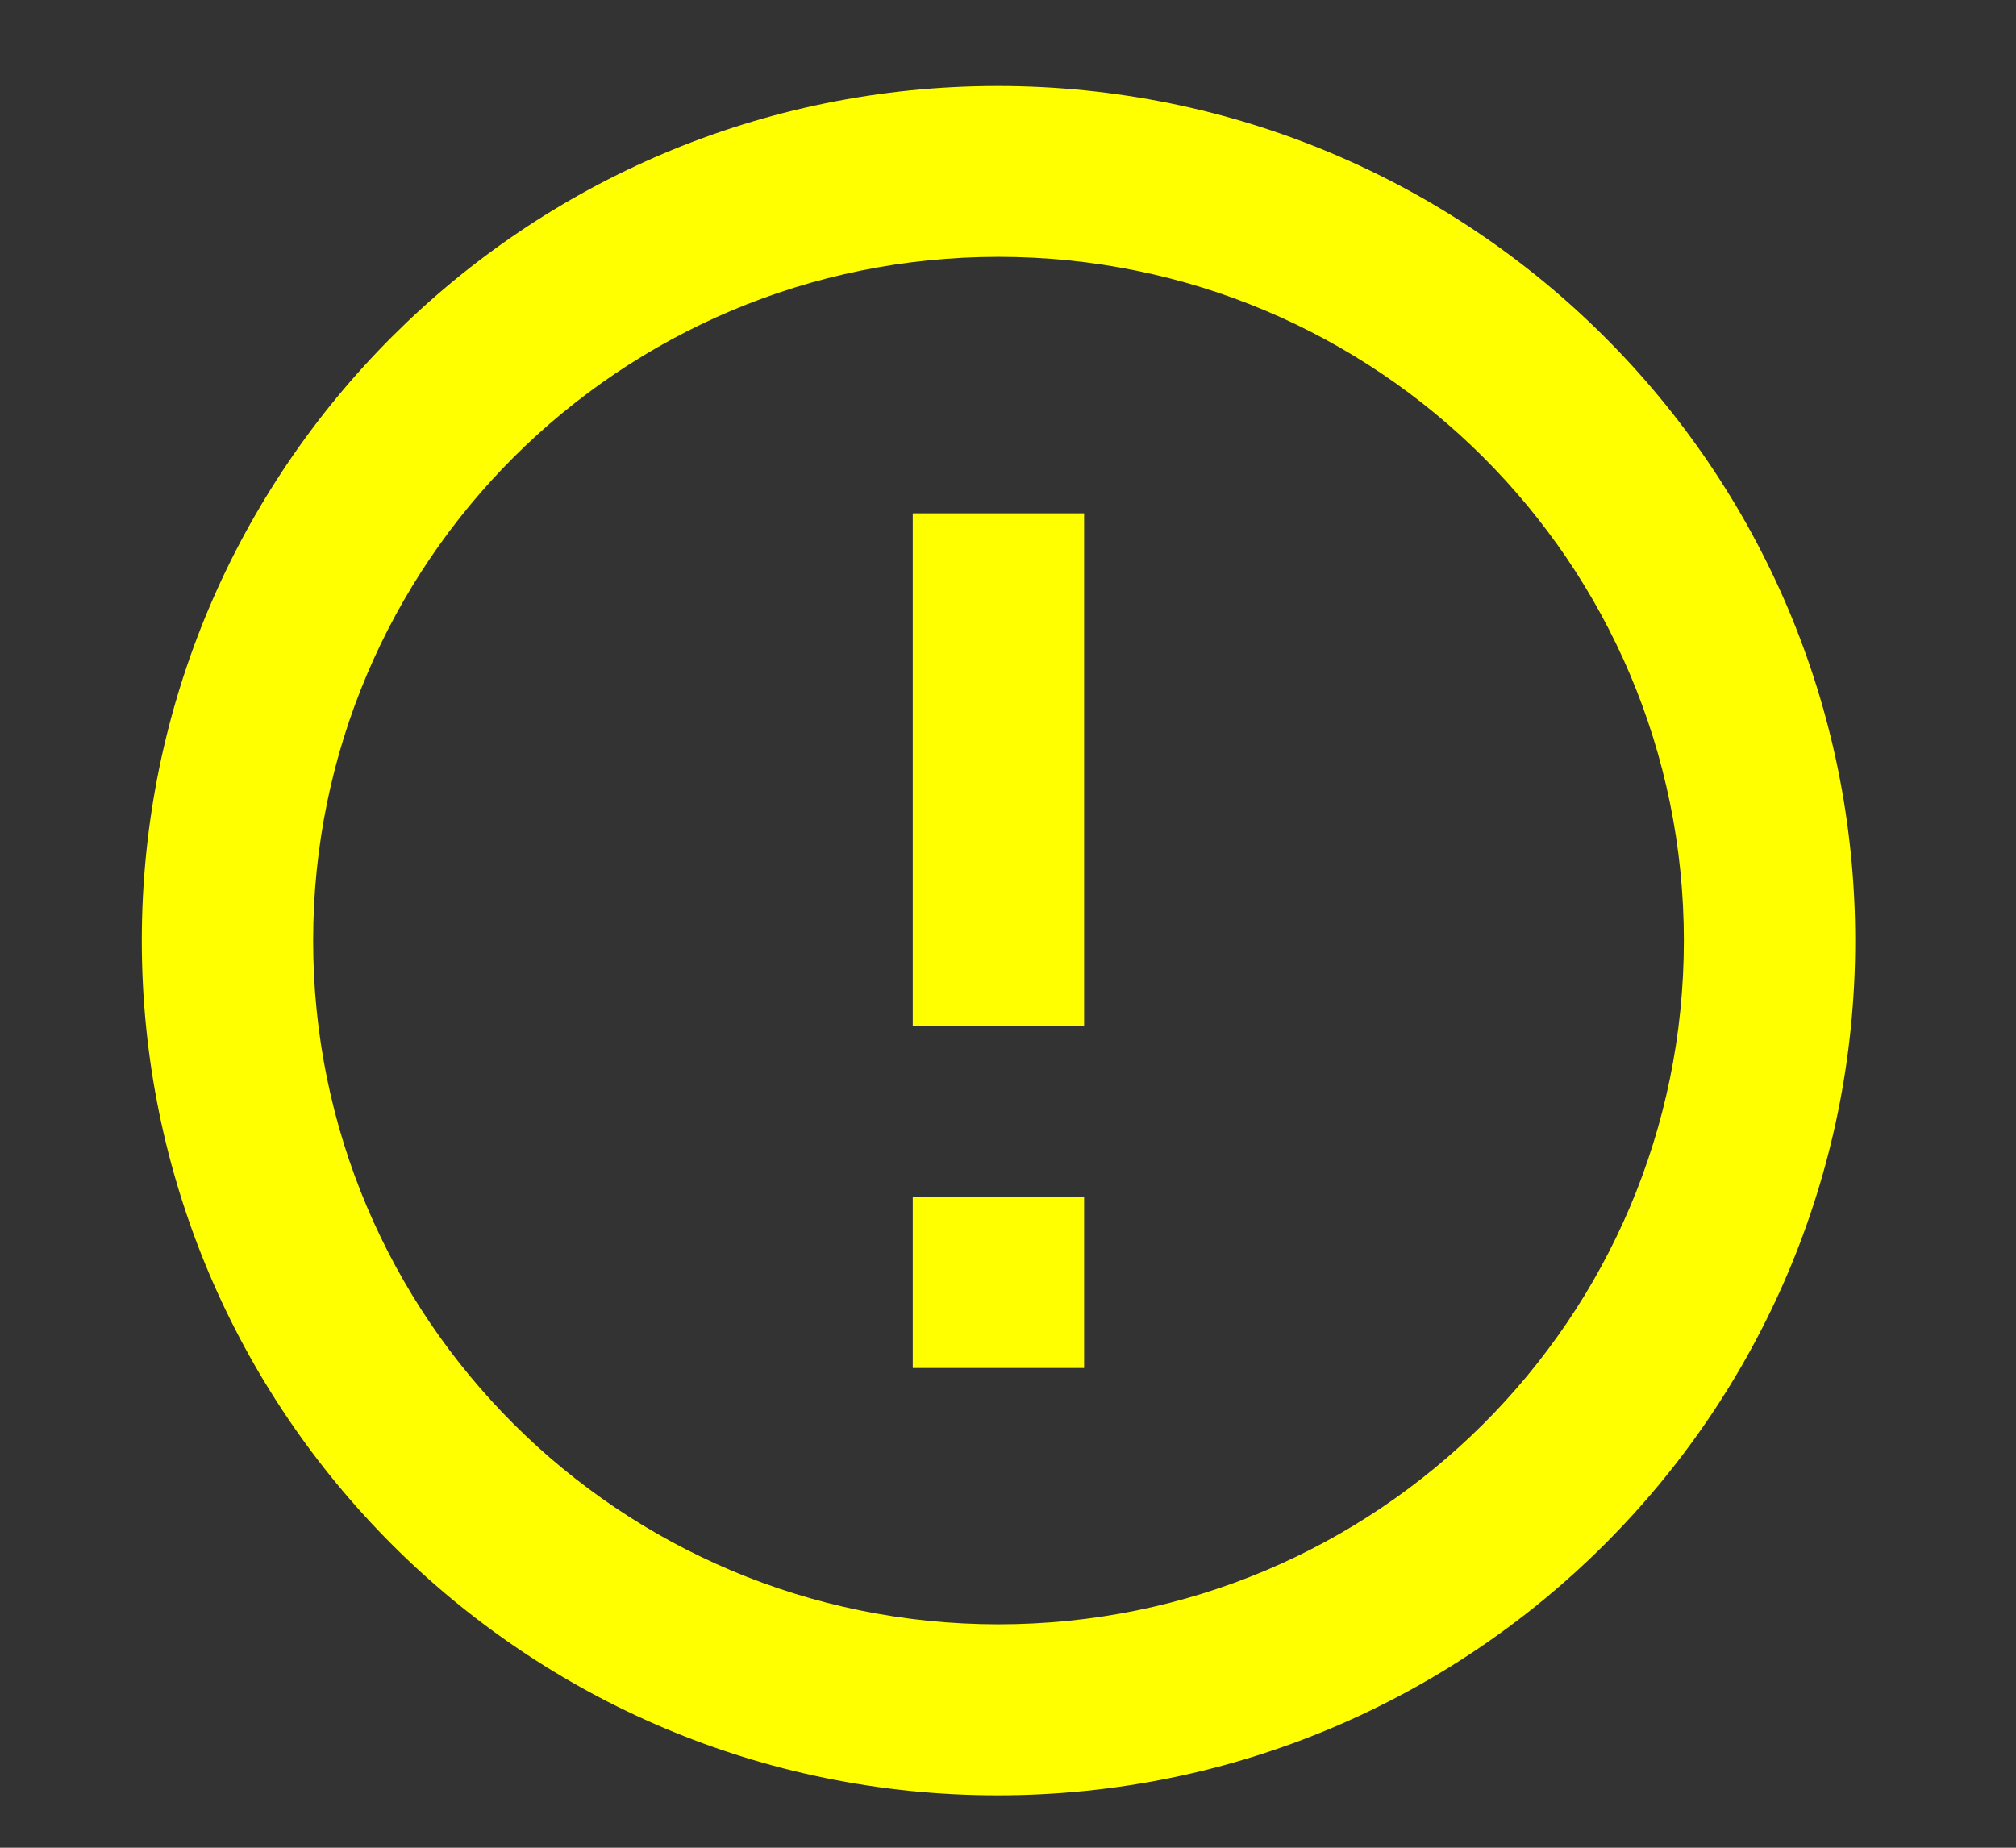 <svg width="12" height="11" viewBox="0 0 12 11" fill="none" xmlns="http://www.w3.org/2000/svg">
<rect x="0" y="0" width="12" height="11" fill="#333333" stroke="none"/>
<path d="M5.433 7.126H6.453V8.144H5.433V7.126ZM5.433 3.056H6.453V6.109H5.433V3.056ZM5.938 0.512C3.123 0.512 0.844 2.791 0.844 5.6C0.844 8.408 3.123 10.688 5.938 10.688C8.758 10.688 11.043 8.408 11.043 5.6C11.043 2.791 8.758 0.512 5.938 0.512ZM5.943 9.67C3.689 9.67 1.864 7.849 1.864 5.6C1.864 3.351 3.689 1.529 5.943 1.529C8.197 1.529 10.023 3.351 10.023 5.6C10.023 7.849 8.197 9.67 5.943 9.67Z" fill="#FFFF00"/>
</svg>
